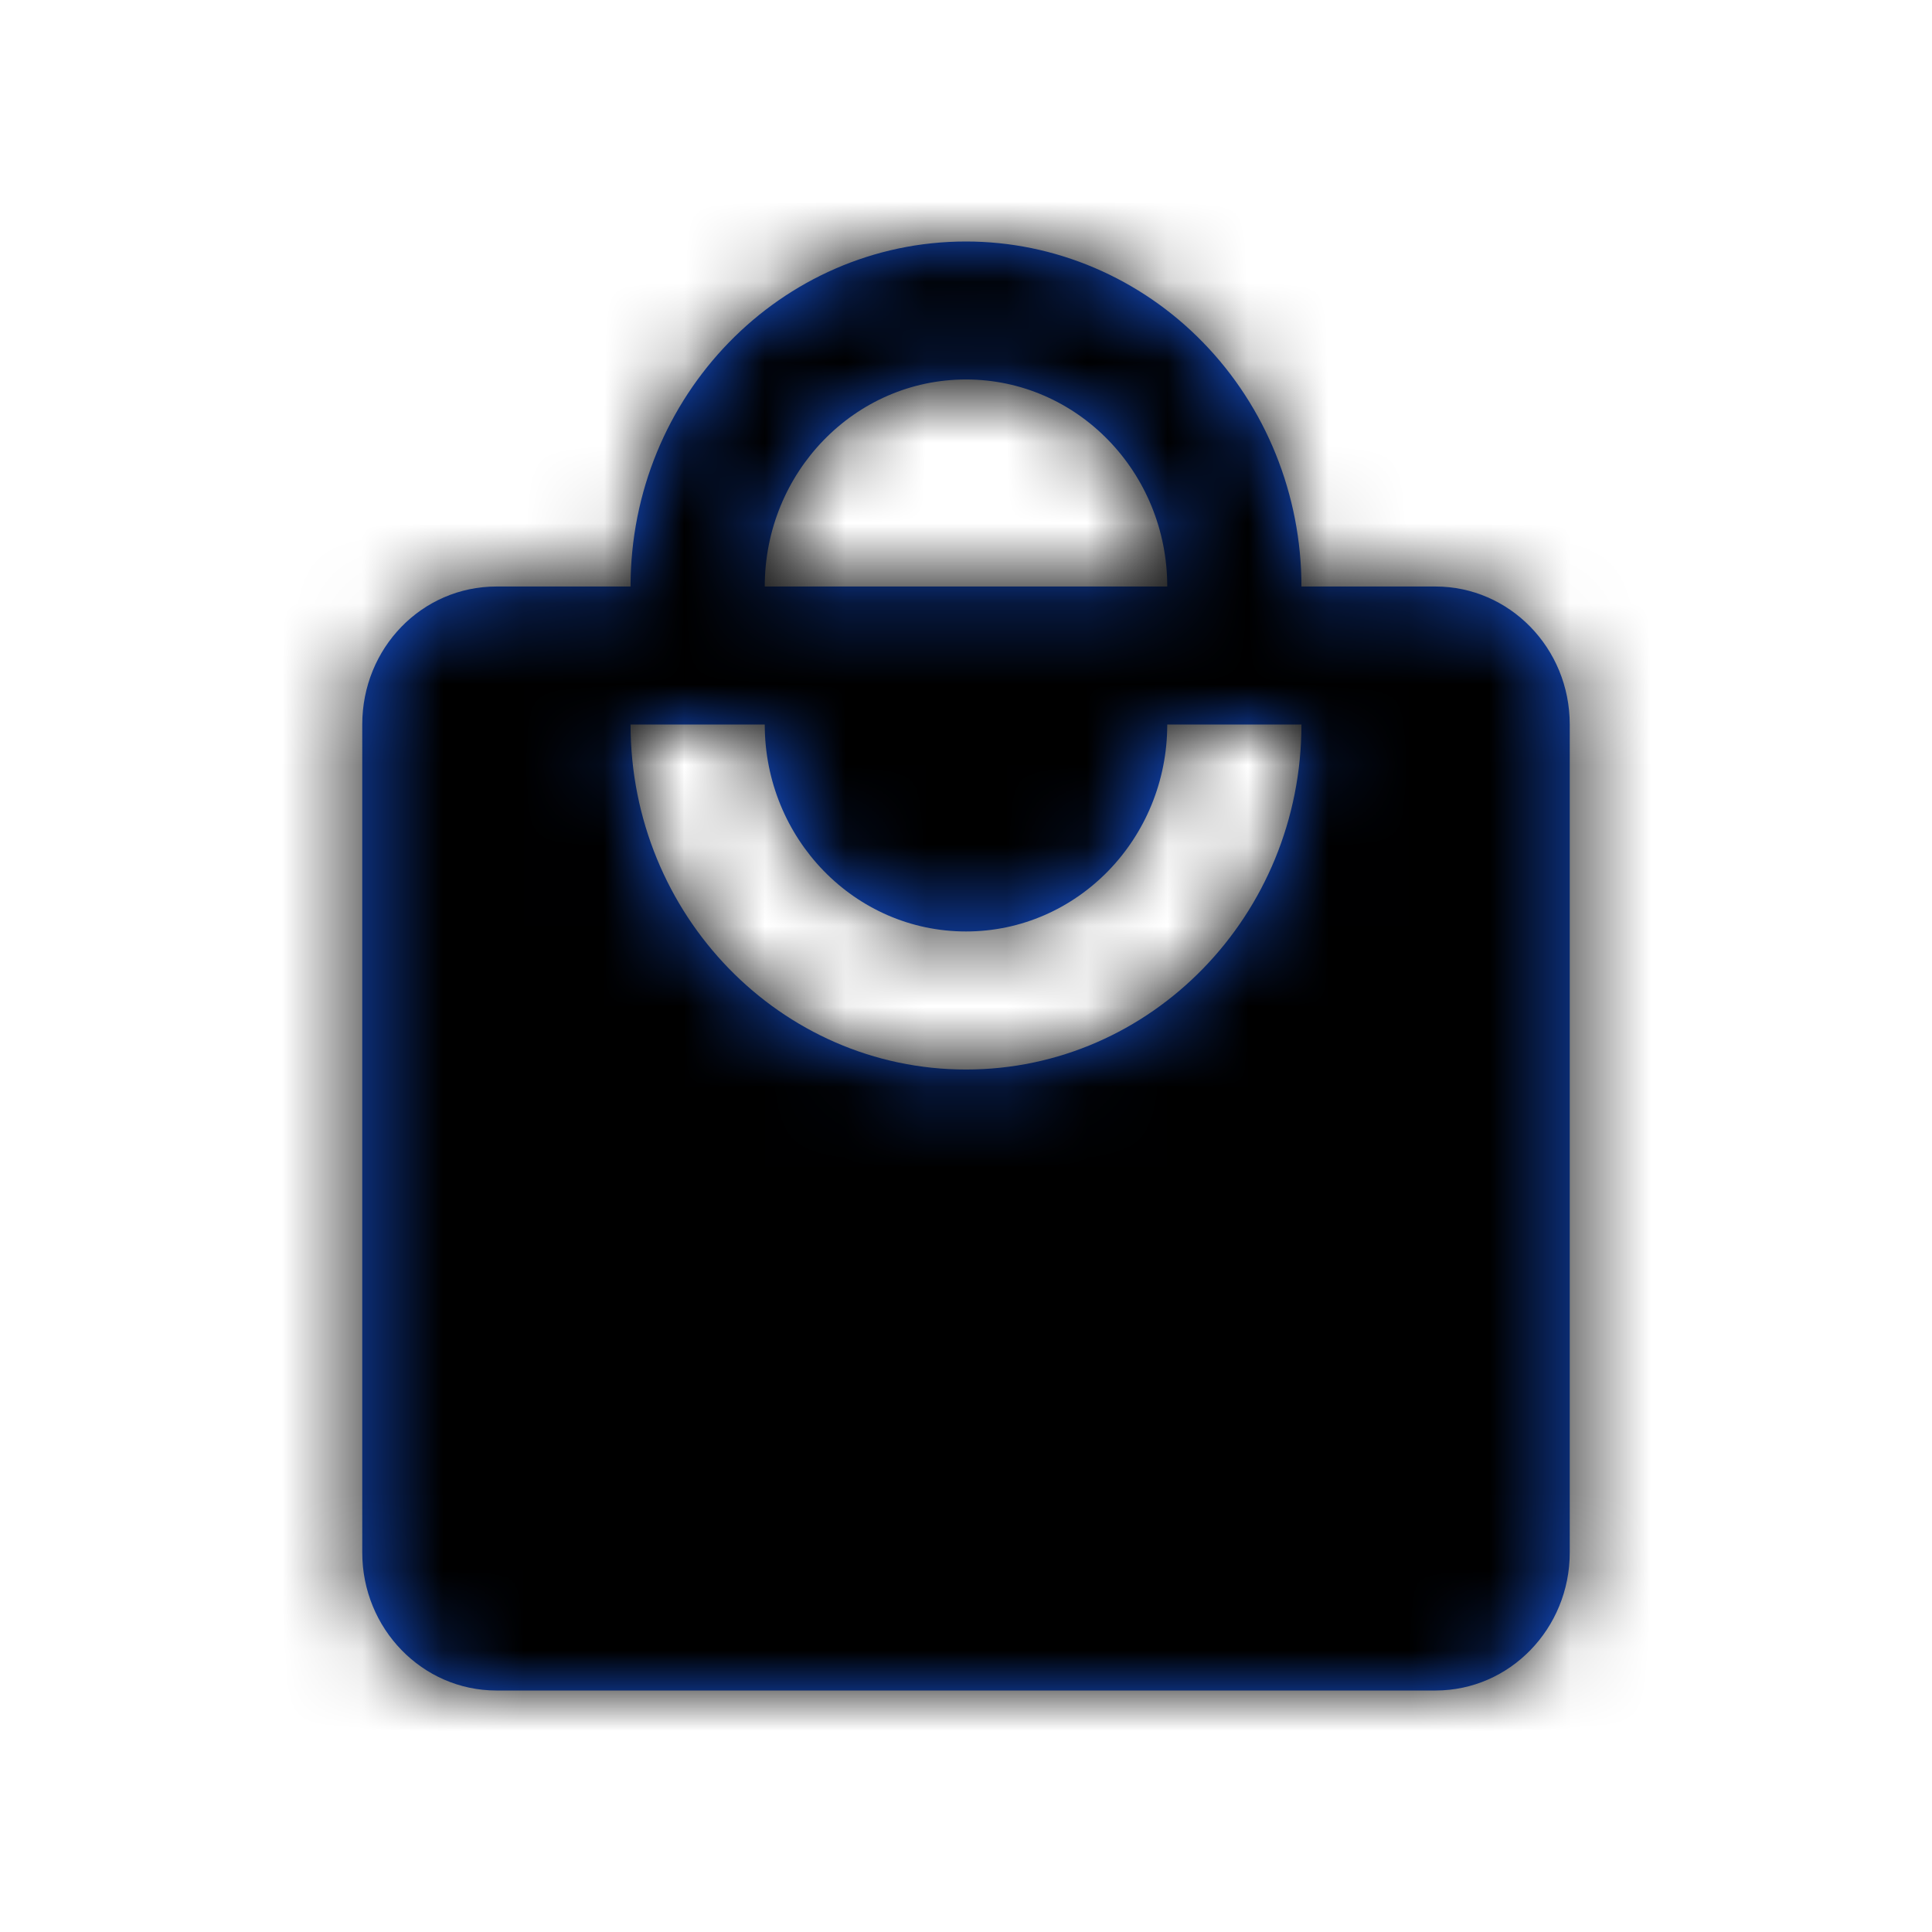 <?xml version="1.0" encoding="UTF-8"?>
<svg width="24px" height="24px" viewBox="0 0 24 24" version="1.1" xmlns="http://www.w3.org/2000/svg" xmlns:xlink="http://www.w3.org/1999/xlink">
    <!-- Generator: sketchtool 62 (101010) - https://sketch.com -->
    <title>83C1D5C0-1C30-4507-A8DE-B6EEBF86010A</title>
    <desc>Created with sketchtool.</desc>
    <defs>
        <path d="M8,10.286 C5.699,10.286 3.833,8.367 3.833,6 L5.5,6 C5.5,7.42 6.619,8.571 8,8.571 C9.381,8.571 10.5,7.42 10.5,6 L12.167,6 C12.167,8.367 10.301,10.286 8,10.286 M8,1.714 C9.381,1.714 10.5,2.866 10.5,4.286 L5.5,4.286 C5.5,2.866 6.619,1.714 8,1.714 M13.833,4.286 L12.167,4.286 C12.167,3.149 11.728,2.059 10.946,1.255 C10.165,0.452 9.105,0 8,0 C5.699,0 3.833,1.919 3.833,4.286 L2.167,4.286 C1.242,4.286 0.5,5.049 0.5,6 L0.5,16.286 C0.5,17.232 1.246,18 2.167,18 L13.833,18 C14.754,18 15.5,17.232 15.5,16.286 L15.5,6 C15.5,5.049 14.75,4.286 13.833,4.286 Z" id="path-1"></path>
    </defs>
    <g id="Asset-Artboard-Page" stroke="none" stroke-width="1" fill="none" fill-rule="evenodd">
        <g id="Ikon---Handel">
            <g id="Farge" transform="translate(4, 3)">
                <mask id="mask-2" fill="white">
                    <use xlink:href="#path-1"></use>
                </mask>
                <use id="Mask" fill="#1657E2" fill-rule="nonzero" xlink:href="#path-1"></use>
                <g mask="url(#mask-2)" fill="#000000" id="Rectangle">
                    <g transform="translate(-4, -3)">
                        <rect x="0" y="0" width="24" height="24"></rect>
                    </g>
                </g>
            </g>
        </g>
    </g>
</svg>